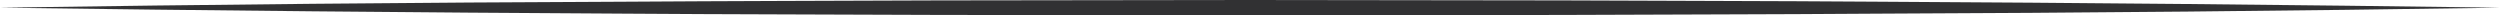 <svg id="Component" xmlns="http://www.w3.org/2000/svg" xmlns:xlink="http://www.w3.org/1999/xlink" width="789.246" height="4.847" viewBox="0 0 789.246 4.847">
  <defs>
    <clipPath id="clip-path">
      <rect id="Rectangle_5" data-name="Rectangle 5" width="789.247" height="4.847" fill="none"/>
    </clipPath>
  </defs>
  <g id="Group_7" data-name="Group 7" clip-path="url(#clip-path)">
    <path id="Path_20" data-name="Path 20" d="M0,2.424Q98.656.918,197.312.539L221.974.4,246.639.3l49.327-.17L394.624,0l98.655.127L542.607.3l24.664.09,24.664.142q98.656.533,197.312,1.893Q690.591,3.939,591.935,4.316l-24.664.142-24.664.09-49.329.172-98.655.127-98.657-.134-49.327-.171L221.974,4.45l-24.663-.141Q98.656,3.774,0,2.424" transform="translate(0 0)" fill="#313133"/>
  </g>
</svg>
